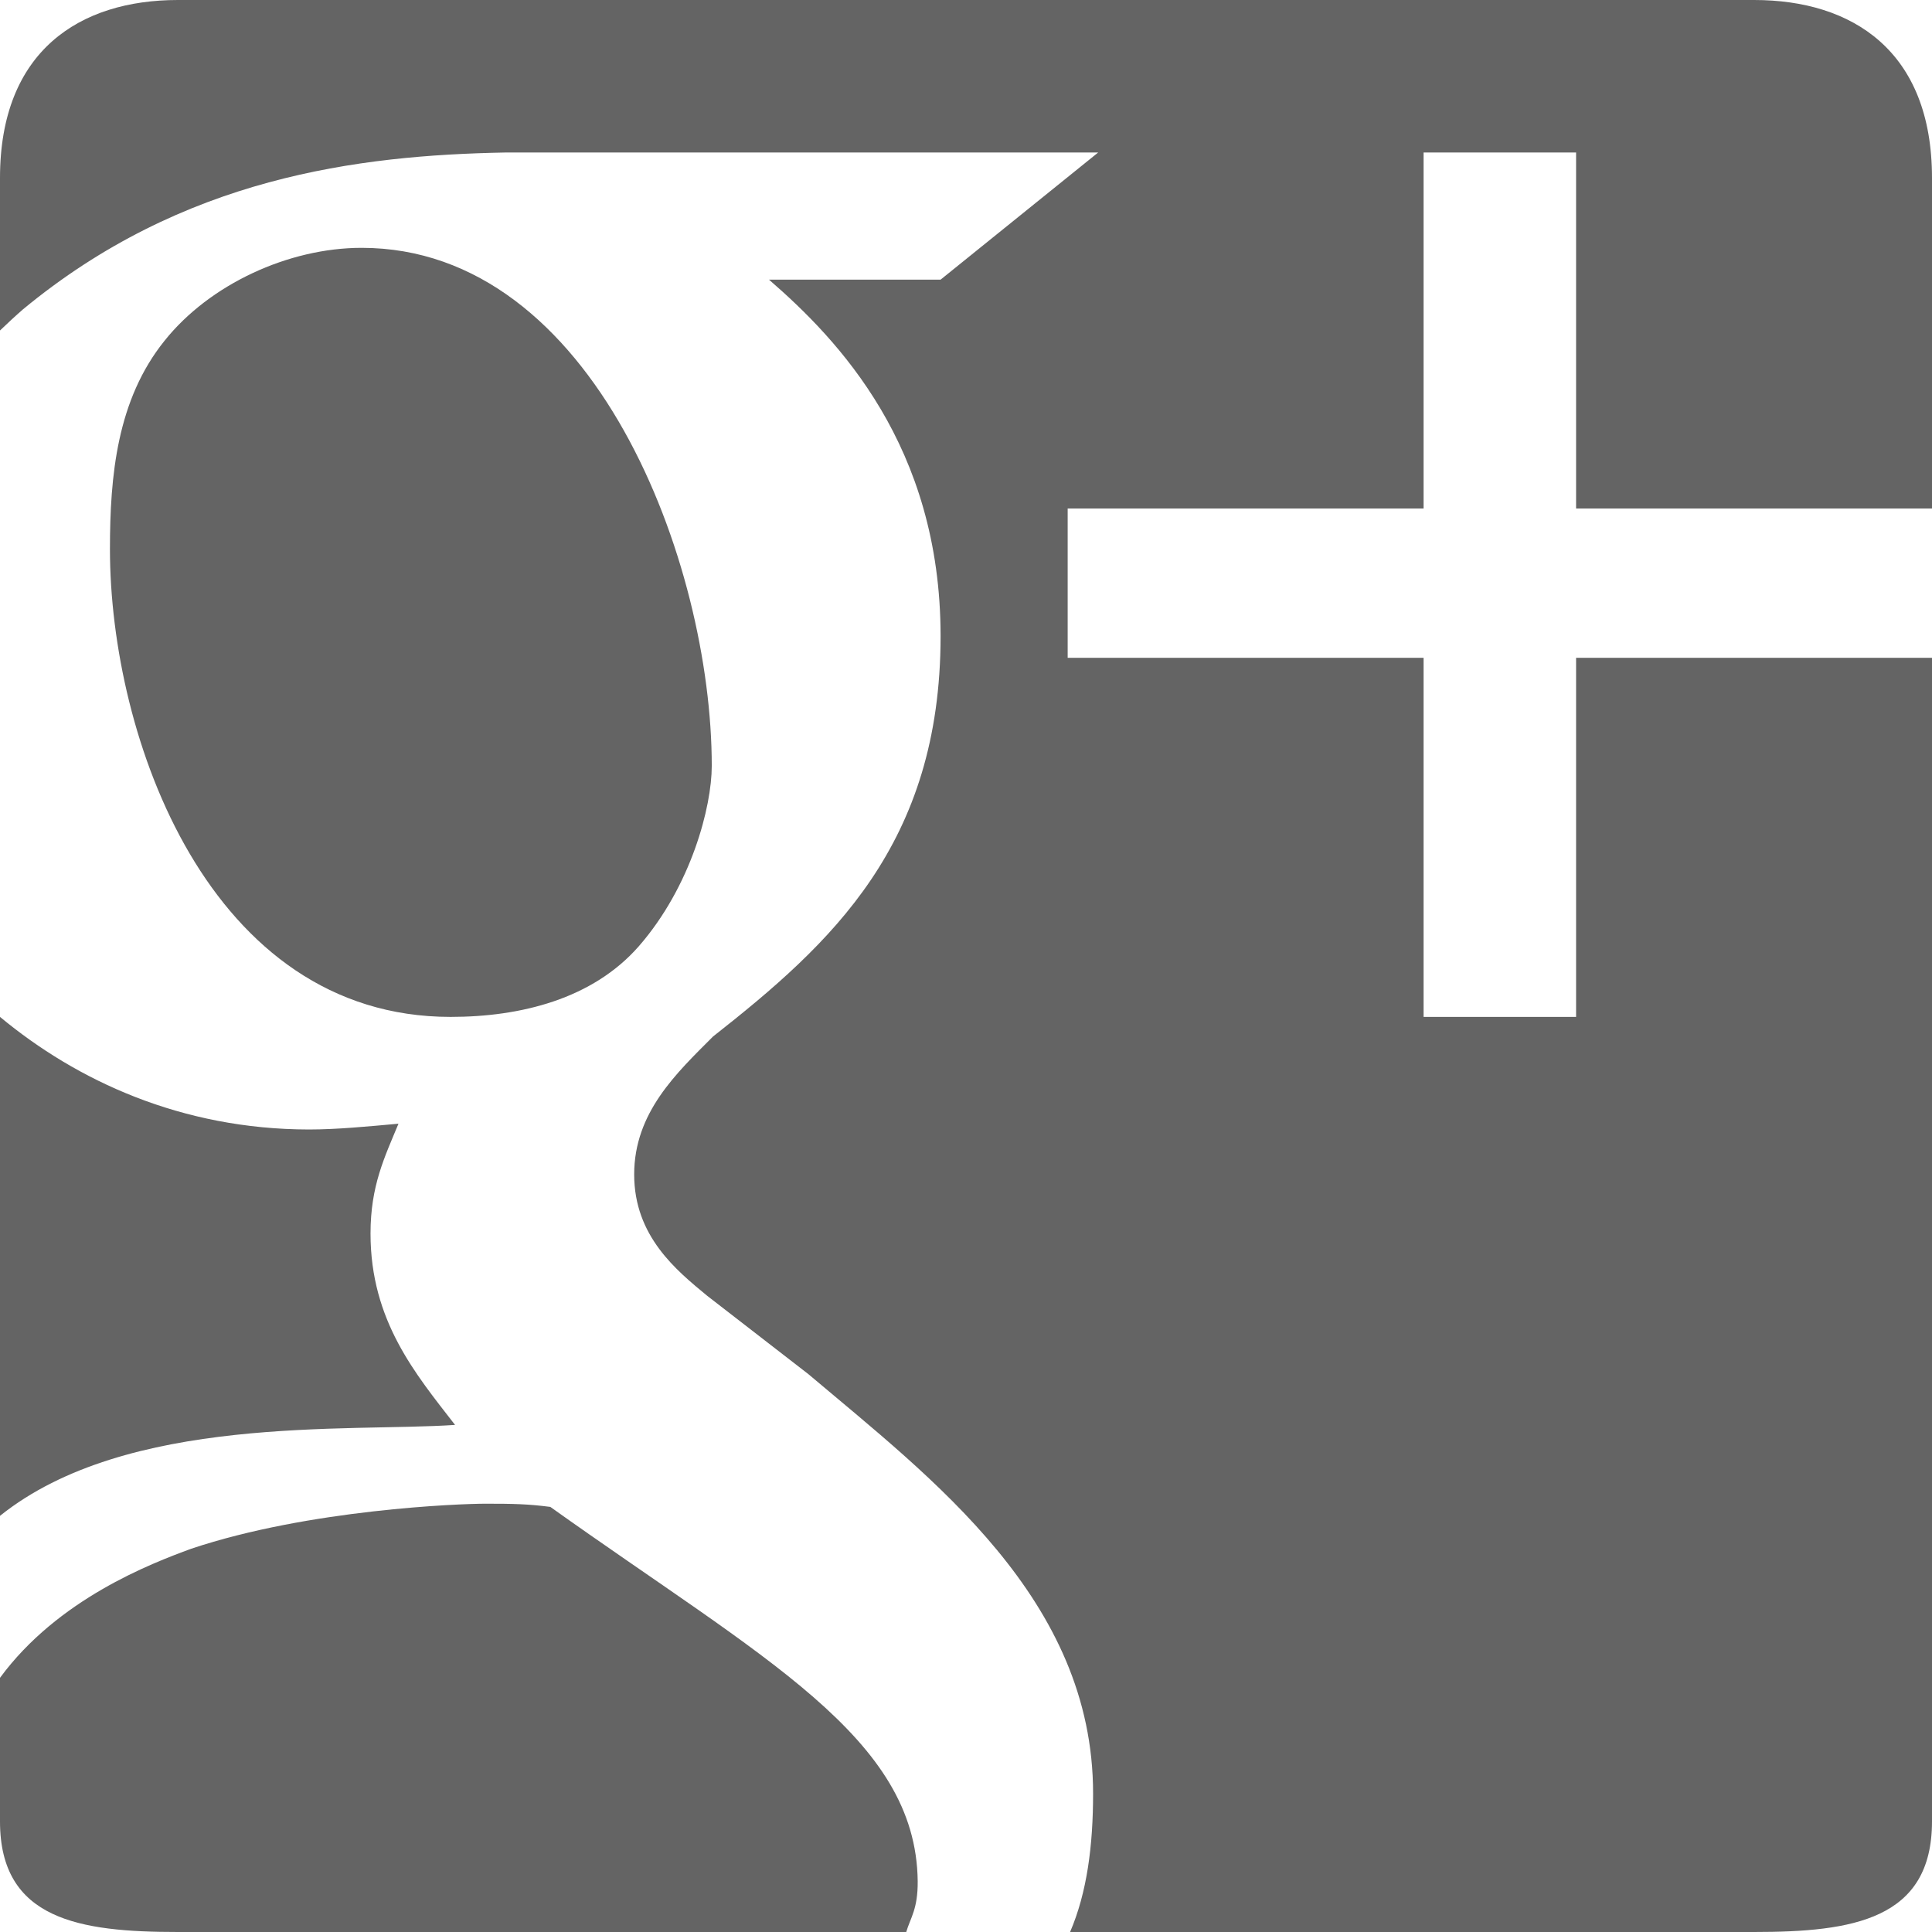 <?xml version="1.0" encoding="utf-8"?>
<!-- Generator: Adobe Illustrator 16.0.0, SVG Export Plug-In . SVG Version: 6.00 Build 0)  -->
<!DOCTYPE svg PUBLIC "-//W3C//DTD SVG 1.1//EN" "http://www.w3.org/Graphics/SVG/1.1/DTD/svg11.dtd">
<svg version="1.1" id="Layer_1" xmlns="http://www.w3.org/2000/svg" xmlns:xlink="http://www.w3.org/1999/xlink" x="0px" y="0px"
	 width="32px" height="32px" viewBox="0 0 32 32" enable-background="new 0 0 32 32" xml:space="preserve">
<path fill="#646464" d="M8.042,24.906c-0.42,0-2.922,0.092-4.875,0.746C2.497,25.898,0.959,26.485,0,27.79v2.379
	C0,31.798,1.32,32,2.947,32H15.01c0.069-0.235,0.194-0.379,0.19-0.842c-0.027-2.383-2.55-3.679-6.085-6.199
	C8.745,24.911,8.505,24.906,8.042,24.906z M0,16.843v8.264c2.105-1.686,5.76-1.385,7.537-1.506c-0.652-0.842-1.4-1.723-1.4-3.169
	c0-0.793,0.231-1.26,0.463-1.82c-0.512,0.046-1.019,0.096-1.485,0.096C3.006,18.705,1.274,17.901,0,16.843z M5.989,4.105
	c-1.209,0-2.518,0.604-3.263,1.538C1.937,6.622,1.821,7.88,1.821,9.095c0,3.125,1.645,7.748,5.642,7.748
	c1.161,0,2.35-0.296,3.116-1.168c0.872-0.999,1.21-2.317,1.21-2.989C11.79,9.326,9.846,4.105,5.989,4.105z M2.947,0
	C1.32,0,0,0.843,0,2.947v2.527c0.116-0.112,0.255-0.241,0.378-0.348c2.65-2.193,5.553-2.554,7.99-2.6h9.821l-2.61,2.106h-2.842
	c1.141,0.989,2.842,2.754,2.842,5.904c0,3.452-1.816,5.096-3.769,6.632c-0.604,0.605-1.306,1.258-1.306,2.285
	c0,1.024,0.7,1.589,1.21,2.01l1.674,1.296c2.045,1.728,4.717,3.727,4.717,6.947c0,0.862-0.1,1.64-0.381,2.294h11.328
	C30.681,32,32,31.798,32,30.169V10.895h-5.895v5.948h-2.526v-5.948h-5.895V8.422h5.895V2.526h2.526v5.896H32V2.947
	C32,0.843,30.681,0,29.054,0H2.947z"/>
<g>
</g>
<g>
</g>
<g>
</g>
<g>
</g>
<g>
</g>
<g>
</g>
<g>
</g>
<g>
</g>
<g>
</g>
<g>
</g>
<g>
</g>
<g>
</g>
<g>
</g>
<g>
</g>
<g>
</g>
</svg>
